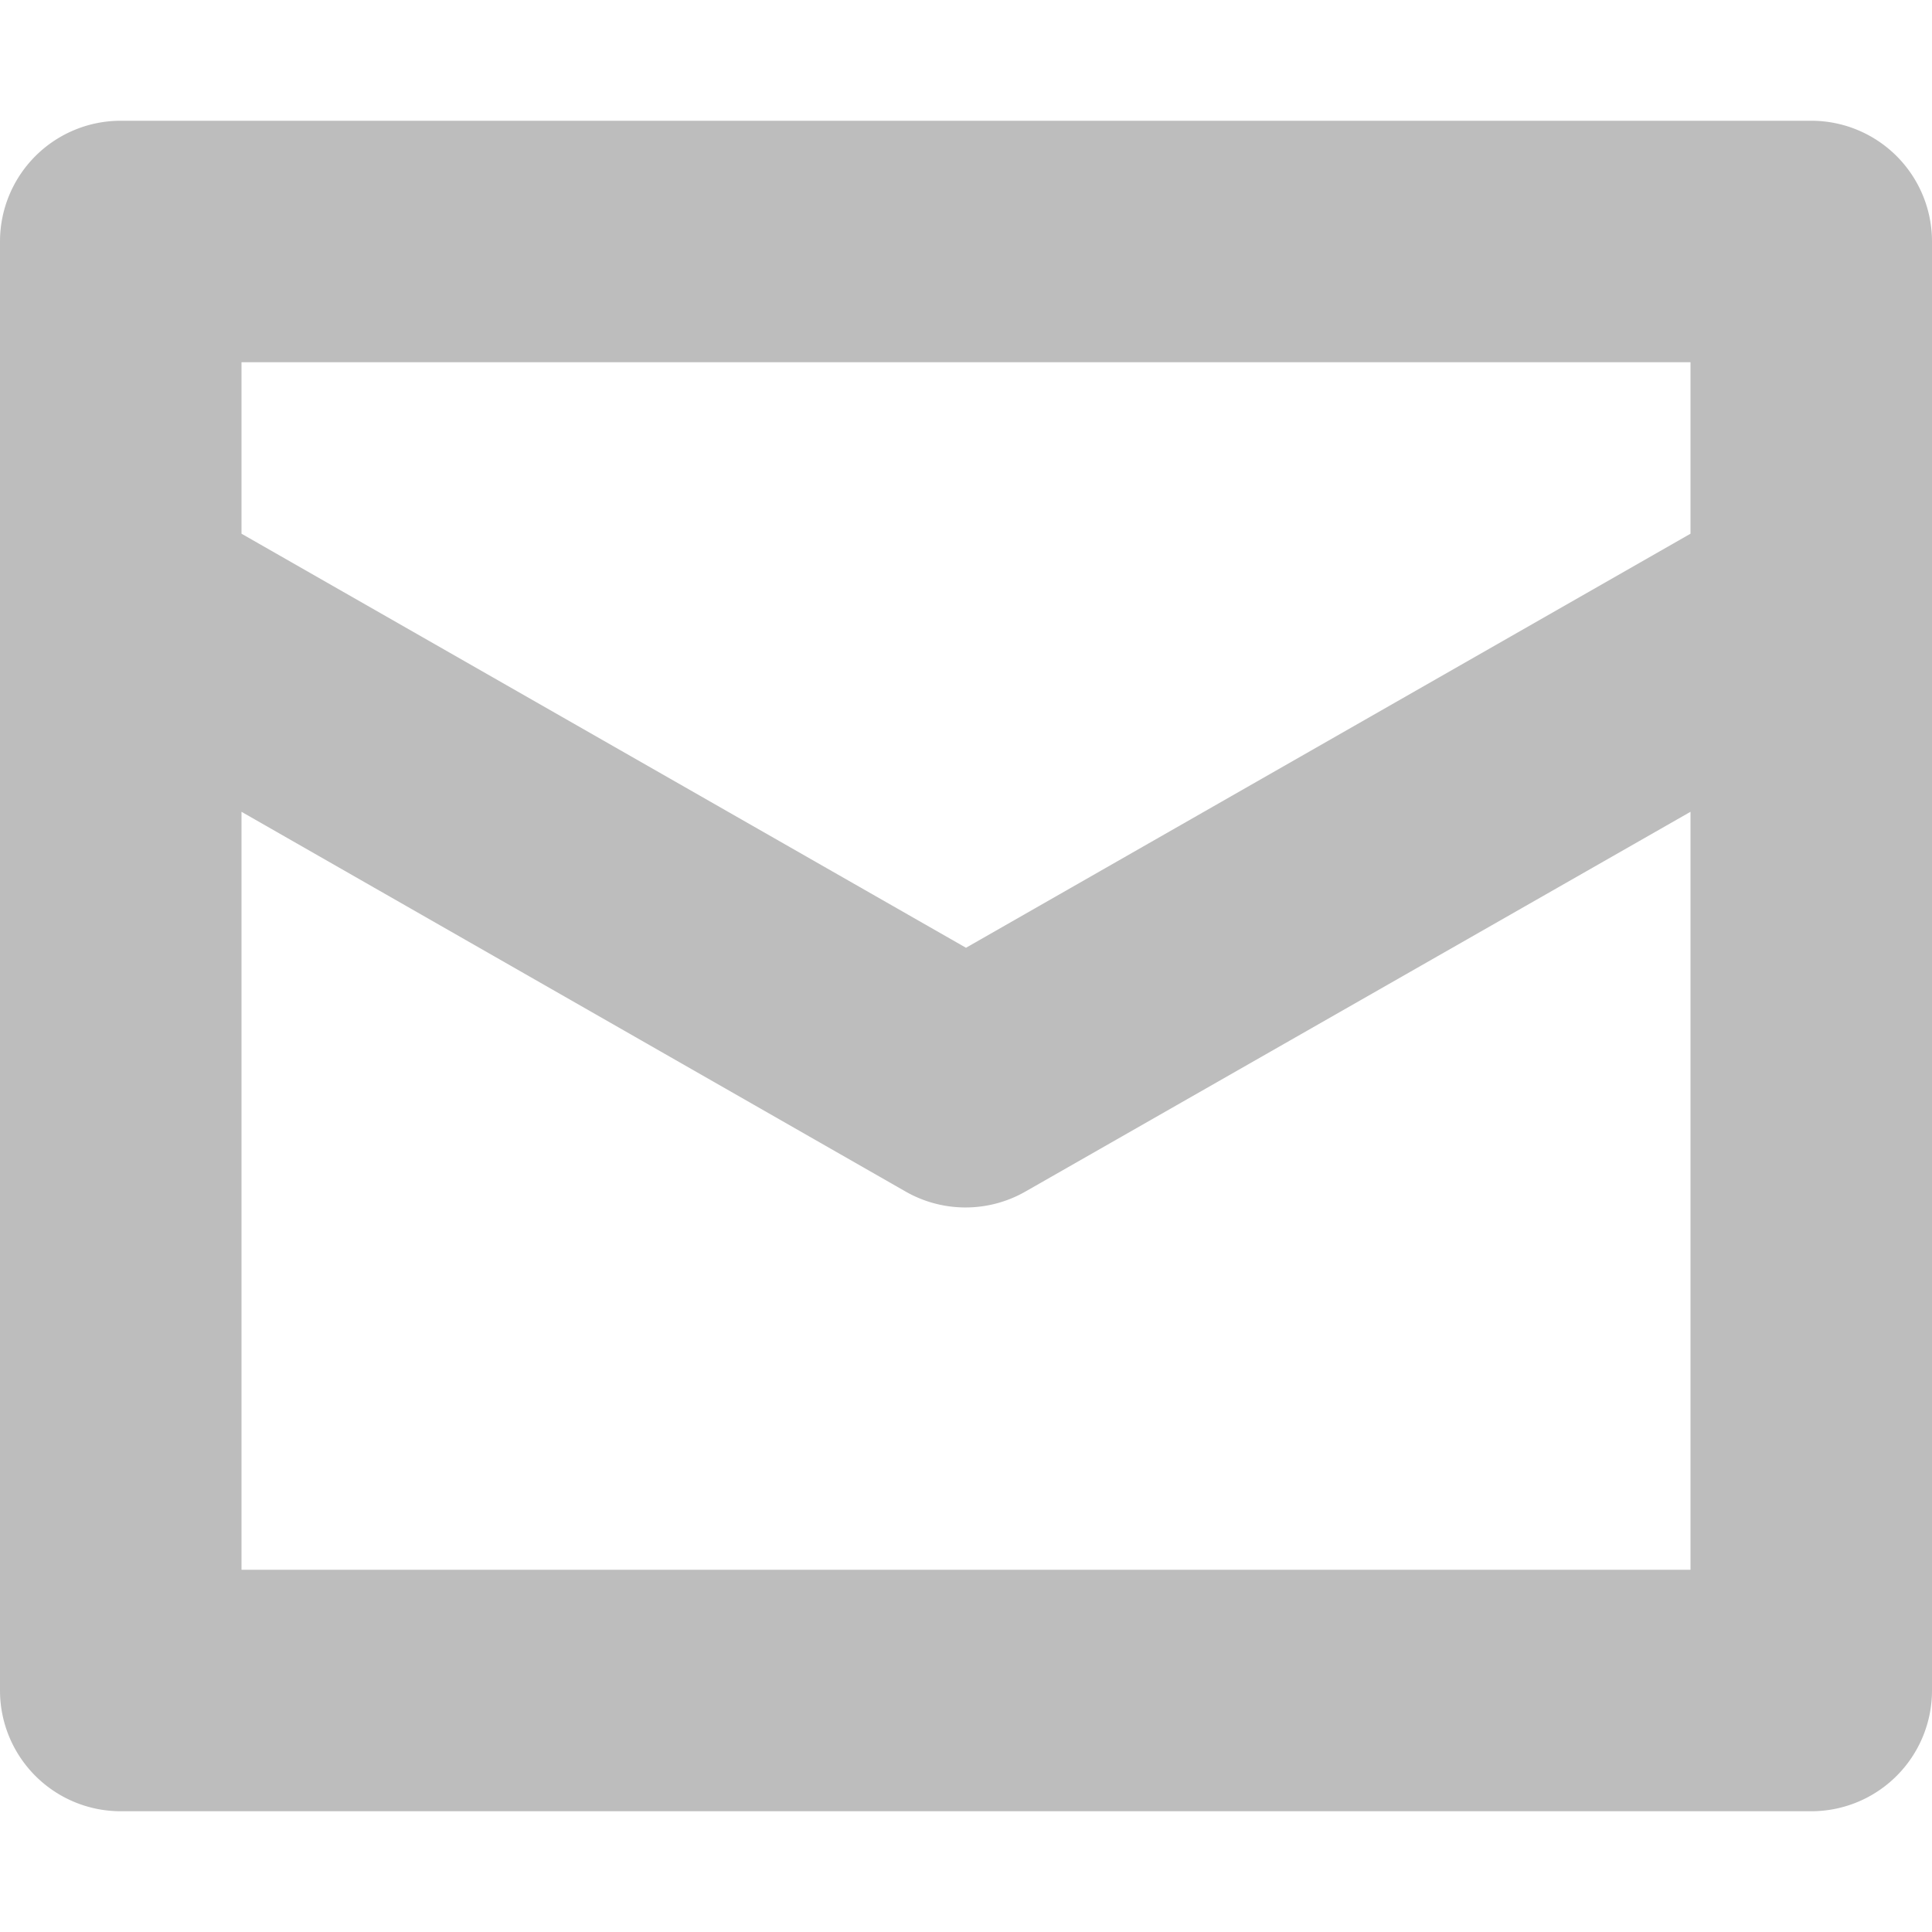 <svg id="Component_5" data-name="Component 5" xmlns="http://www.w3.org/2000/svg" width="16" height="16" viewBox="0 0 16 16">
  <rect id="Rectangle_5" data-name="Rectangle 5" width="16" height="16" fill="none"/>
  <g id="_16px_mail" data-name="16px_mail">
    <path id="Path_20" data-name="Path 20" d="M15,1H1A1,1,0,0,0,0,2V14a1,1,0,0,0,1,1H15a1,1,0,0,0,1-1V2A1,1,0,0,0,15,1ZM14,13H2V6.723L7.5,9.868a1,1,0,0,0,.992,0L14,6.723Zm0-8.58L8,7.849,2,4.42V3H14Z" fill="#bdbdbd"/>
  </g>
</svg>
